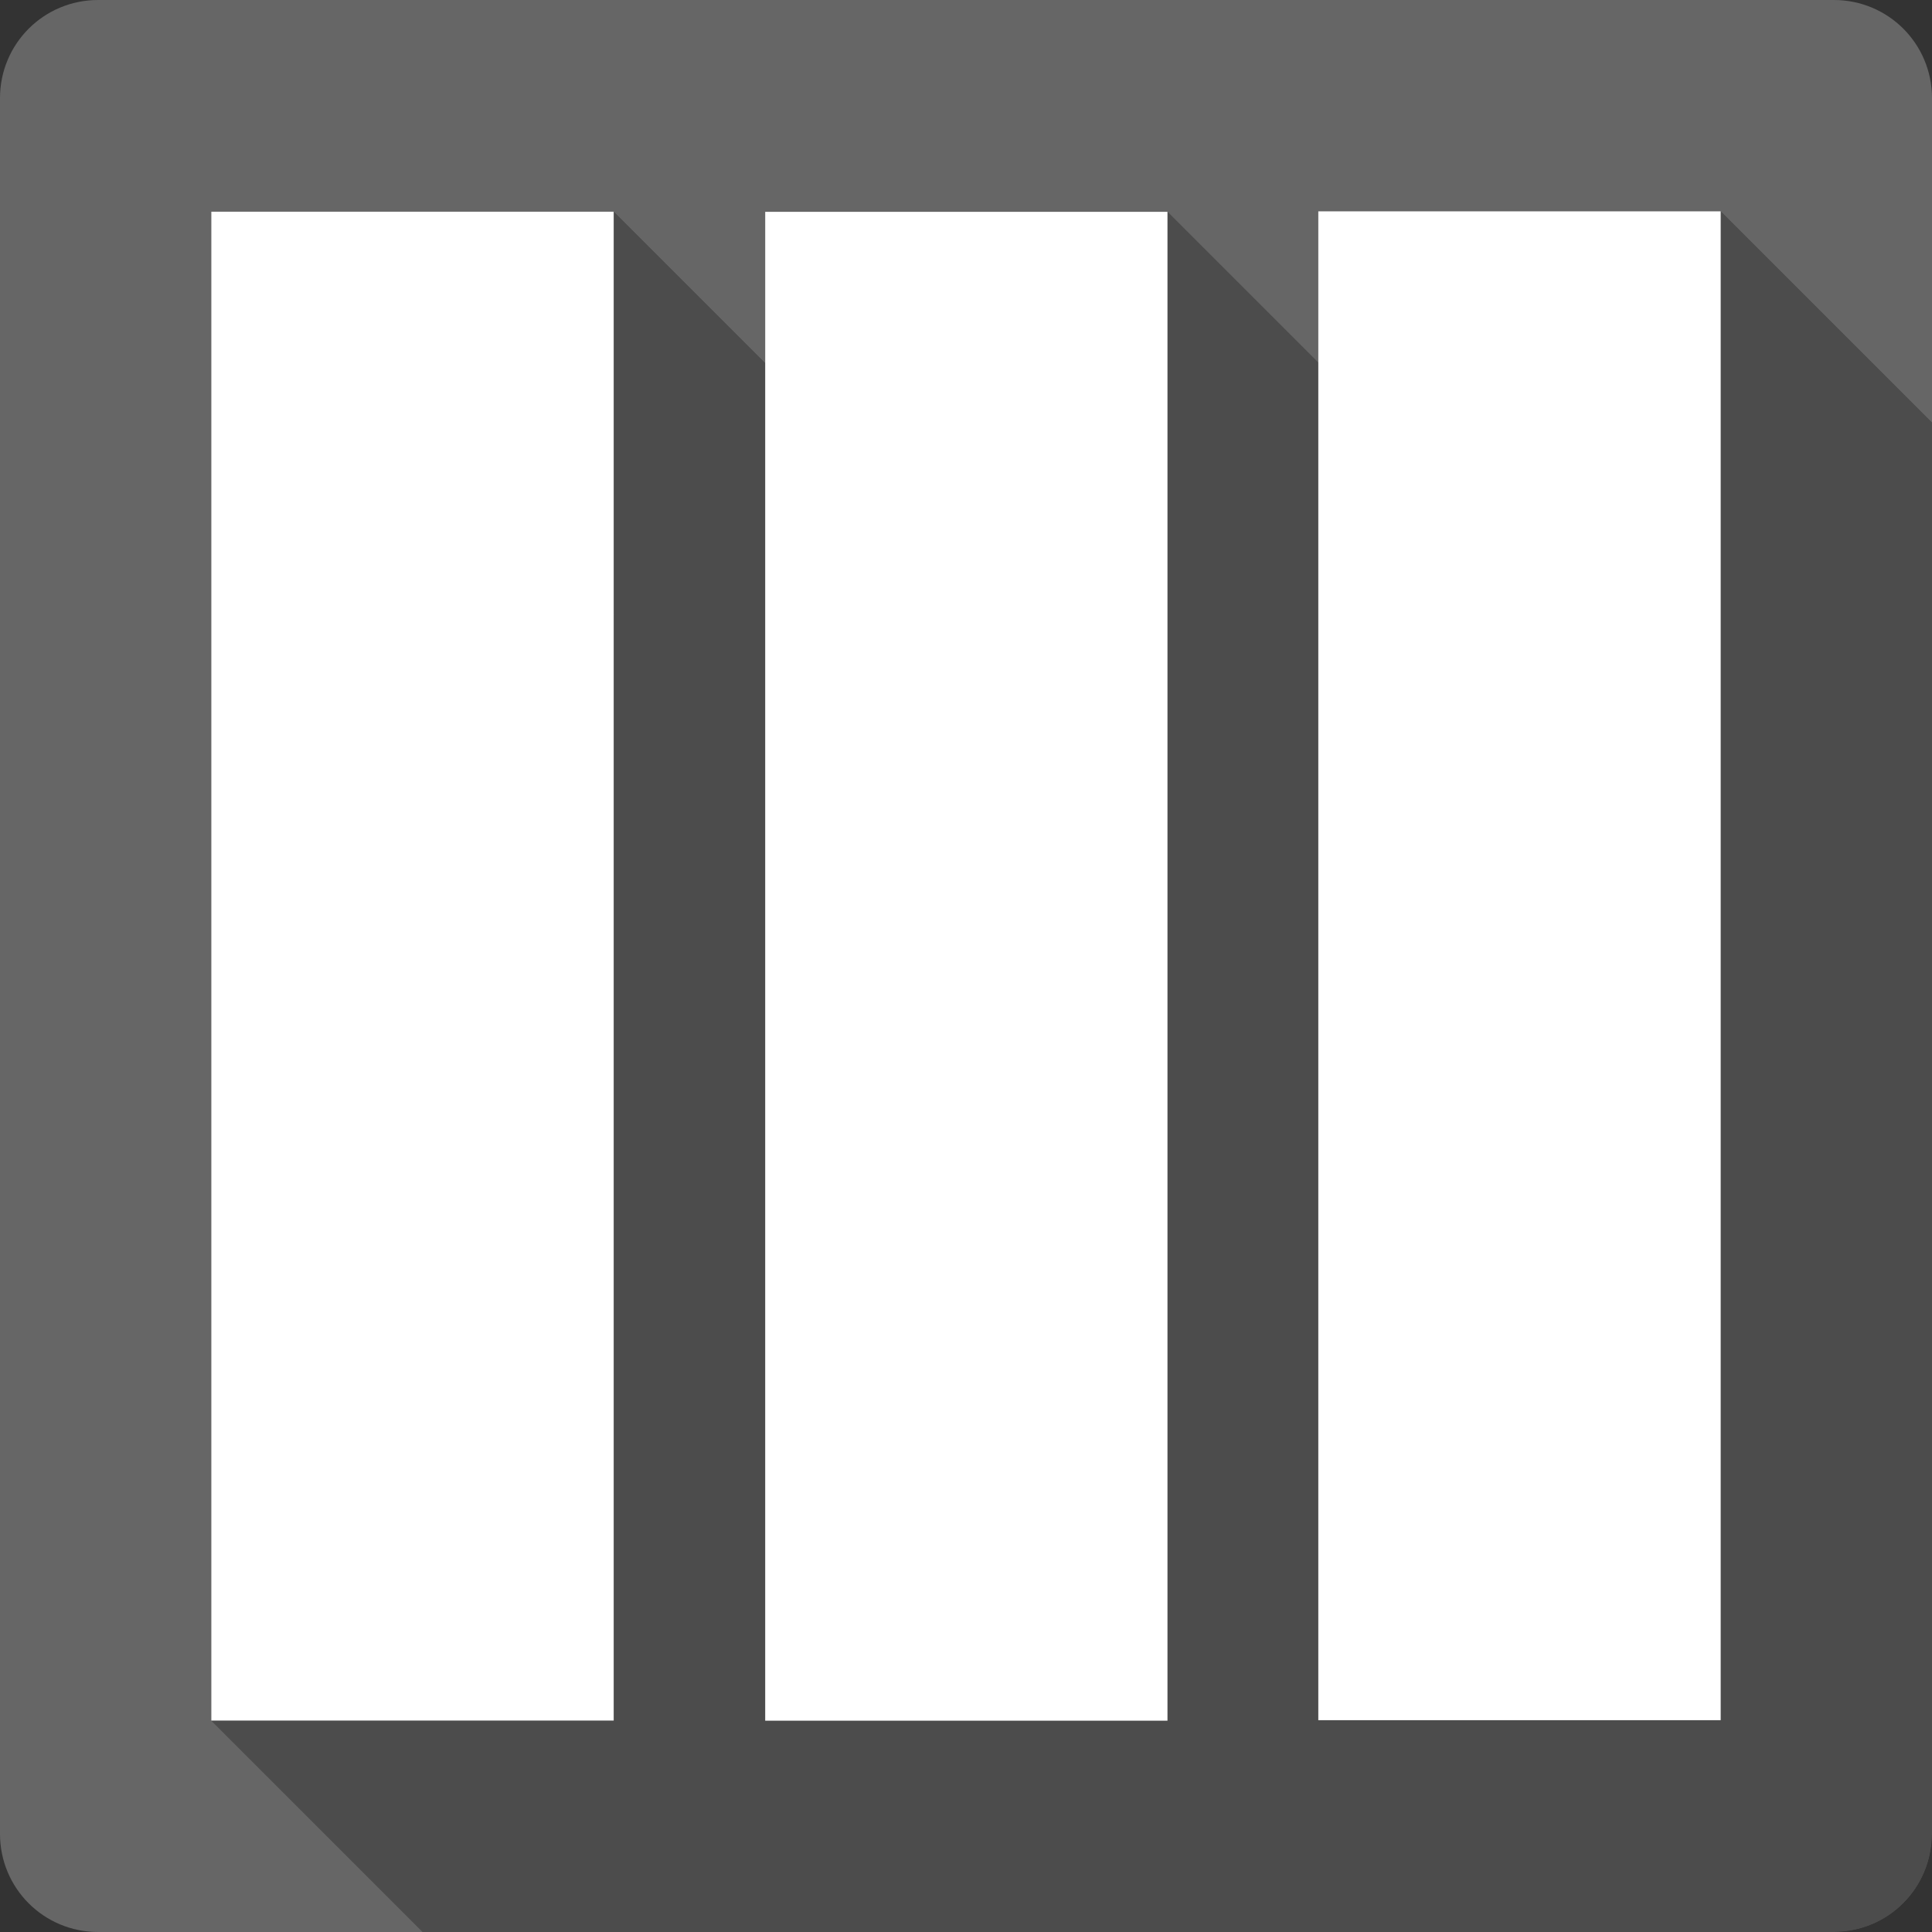 <?xml version="1.0" encoding="UTF-8" standalone="no"?>
<svg
   xmlns:dc="http://purl.org/dc/elements/1.1/"
   xmlns:cc="http://creativecommons.org/ns#"
   xmlns:rdf="http://www.w3.org/1999/02/22-rdf-syntax-ns#"
   xmlns:svg="http://www.w3.org/2000/svg"
   xmlns="http://www.w3.org/2000/svg"
   xmlns:sodipodi="http://sodipodi.sourceforge.net/DTD/sodipodi-0.dtd"
   xmlns:inkscape="http://www.inkscape.org/namespaces/inkscape"
   viewBox="0 0 512 512"
   id="svg2"
   version="1.1"
   inkscape:version="0.48.5 r10040"
   width="100%"
   height="100%"
   sodipodi:docname="view-file-columns.svg">
  <rect x="0" y="0" width="512" height="512" fill="#333333" stroke="none"/>
  <sodipodi:namedview
     pagecolor="#ffffff"
     bordercolor="#666666"
     borderopacity="1"
     objecttolerance="10"
     gridtolerance="10"
     guidetolerance="10"
     inkscape:pageopacity="0"
     inkscape:pageshadow="2"
     inkscape:window-width="1306"
     inkscape:window-height="715"
     id="namedview182"
     showgrid="false"
     inkscape:zoom="0.4609375"
     inkscape:cx="-11.932203"
     inkscape:cy="256"
     inkscape:window-x="56"
     inkscape:window-y="28"
     inkscape:window-maximized="1"
     inkscape:current-layer="svg2" />
  <defs
     id="defs184">
    <clipPath
       clipPathUnits="userSpaceOnUse"
       id="clipPath3497">
      <path
         id="path3499"
         d="m 26,-1.5e-6 c -14.397,0 -26,11.603 -26,26 L 2e-6,486 c 0,14.397 11.603,26 26,26 L 486,512 c 14.397,0 26,-11.603 26,-26 L 512,26 C 512,11.603 500.397,-1.5e-6 486,-1.5e-6 l -460,0 z"
         style="fill:#666666;fill-opacity:1;stroke:none"
         inkscape:connector-curvature="0" />
    </clipPath>
  </defs>
  <path
     inkscape:connector-curvature="0"
     style="fill:#666666;fill-opacity:1;stroke:none"
     d="m 26,-1.5e-6 c -14.397,0 -26,11.603 -26,26 L 2e-6,486 c 0,14.397 11.603,26 26,26 L 486,512 c 14.397,0 26,-11.603 26,-26 L 512,26 C 512,11.603 500.397,-1.5e-6 486,-1.5e-6 l -460,0 z"
     id="rect2986" />
  <g
     transform="scale(23.273,23.273)"
     id="g22"
     style="fill:#666666">
  </g>
  <g
     transform="scale(23.273,23.273)"
     id="g42"
     style="fill:#000000">
  </g>
  <g
     transform="scale(23.273,23.273)"
     id="g56"
     style="fill:#666666">
    <g
       id="g58"
       style="stroke:#cd1d31">
    </g>
  </g>
  <g
     transform="scale(23.273,23.273)"
     id="g78"
     style="fill:#000000">
  </g>
  <g
     transform="scale(23.273,23.273)"
     id="g104"
     style="fill:#666666">
  </g>
  <g
     transform="scale(23.273,23.273)"
     id="g124"
     style="fill:#000000">
  </g>
  <g
     transform="scale(23.273,23.273)"
     id="g138"
     style="fill:#666666">
    <g
       id="g140"
       style="stroke:#cd1d31">
    </g>
  </g>
  <g
     transform="scale(23.273,23.273)"
     id="g160"
     style="fill:#000000">
  </g>
  <g
     style="fill:#000000;opacity:0.25"
     id="g3354"
     clip-path="url(#clipPath3497)">
    <path
       inkscape:connector-curvature="0"
       d="m 349.363,56 0,399.866 388.909,388.909 0,-399.866 z"
       id="path3356"
       style="fill:#000000" />
    <path
       inkscape:connector-curvature="0"
       d="m 349.363,455.866 106.637,0 388.909,388.909 -106.637,0 z"
       id="path3358"
       style="fill:#000000" />
    <path
       inkscape:connector-curvature="0"
       d="M 456,455.866 456,56 l 388.909,388.909 0,399.866 z"
       id="path3360"
       style="fill:#000000" />
    <path
       inkscape:connector-curvature="0"
       d="m 456,56 -106.637,0 388.909,388.909 106.637,0 z"
       id="path3362"
       style="fill:#000000" />
    <path
       inkscape:connector-curvature="0"
       d="m 56,56.101 0,399.866 388.909,388.909 0,-399.866 z"
       id="path3364"
       style="fill:#000000" />
    <path
       inkscape:connector-curvature="0"
       d="m 56,455.966 106.637,0 388.909,388.909 -106.637,0 z"
       id="path3366"
       style="fill:#000000" />
    <path
       inkscape:connector-curvature="0"
       d="m 162.637,455.966 0,-399.866 388.909,388.909 0,399.866 z"
       id="path3368"
       style="fill:#000000" />
    <path
       inkscape:connector-curvature="0"
       d="m 162.637,56.101 -106.637,0 388.909,388.909 106.637,0 z"
       id="path3370"
       style="fill:#000000" />
    <path
       inkscape:connector-curvature="0"
       d="m 202.786,56.134 0,399.866 388.909,388.909 0,-399.866 z"
       id="path3372"
       style="fill:#000000" />
    <path
       inkscape:connector-curvature="0"
       d="m 202.786,456 106.607,0 388.909,388.909 -106.607,0 z"
       id="path3374"
       style="fill:#000000" />
    <path
       inkscape:connector-curvature="0"
       d="m 309.393,456 0,-399.866 388.909,388.909 0,399.866 z"
       id="path3376"
       style="fill:#000000" />
    <path
       inkscape:connector-curvature="0"
       d="m 309.393,56.134 -106.607,0 388.909,388.909 106.607,0 z"
       id="path3378"
       style="fill:#000000" />
  </g>
  <path
     style="fill:#ffffff"
     d="m 349.363,56 0,399.866 106.637,0 L 456,56 349.363,56 z m -293.363,0.101 0,399.866 106.637,0 0,-399.866 -106.637,0 z m 146.786,0.034 0,399.866 106.607,0 0,-399.866 -106.607,0 z"
     id="path176"
     inkscape:connector-curvature="0" />
</svg>
